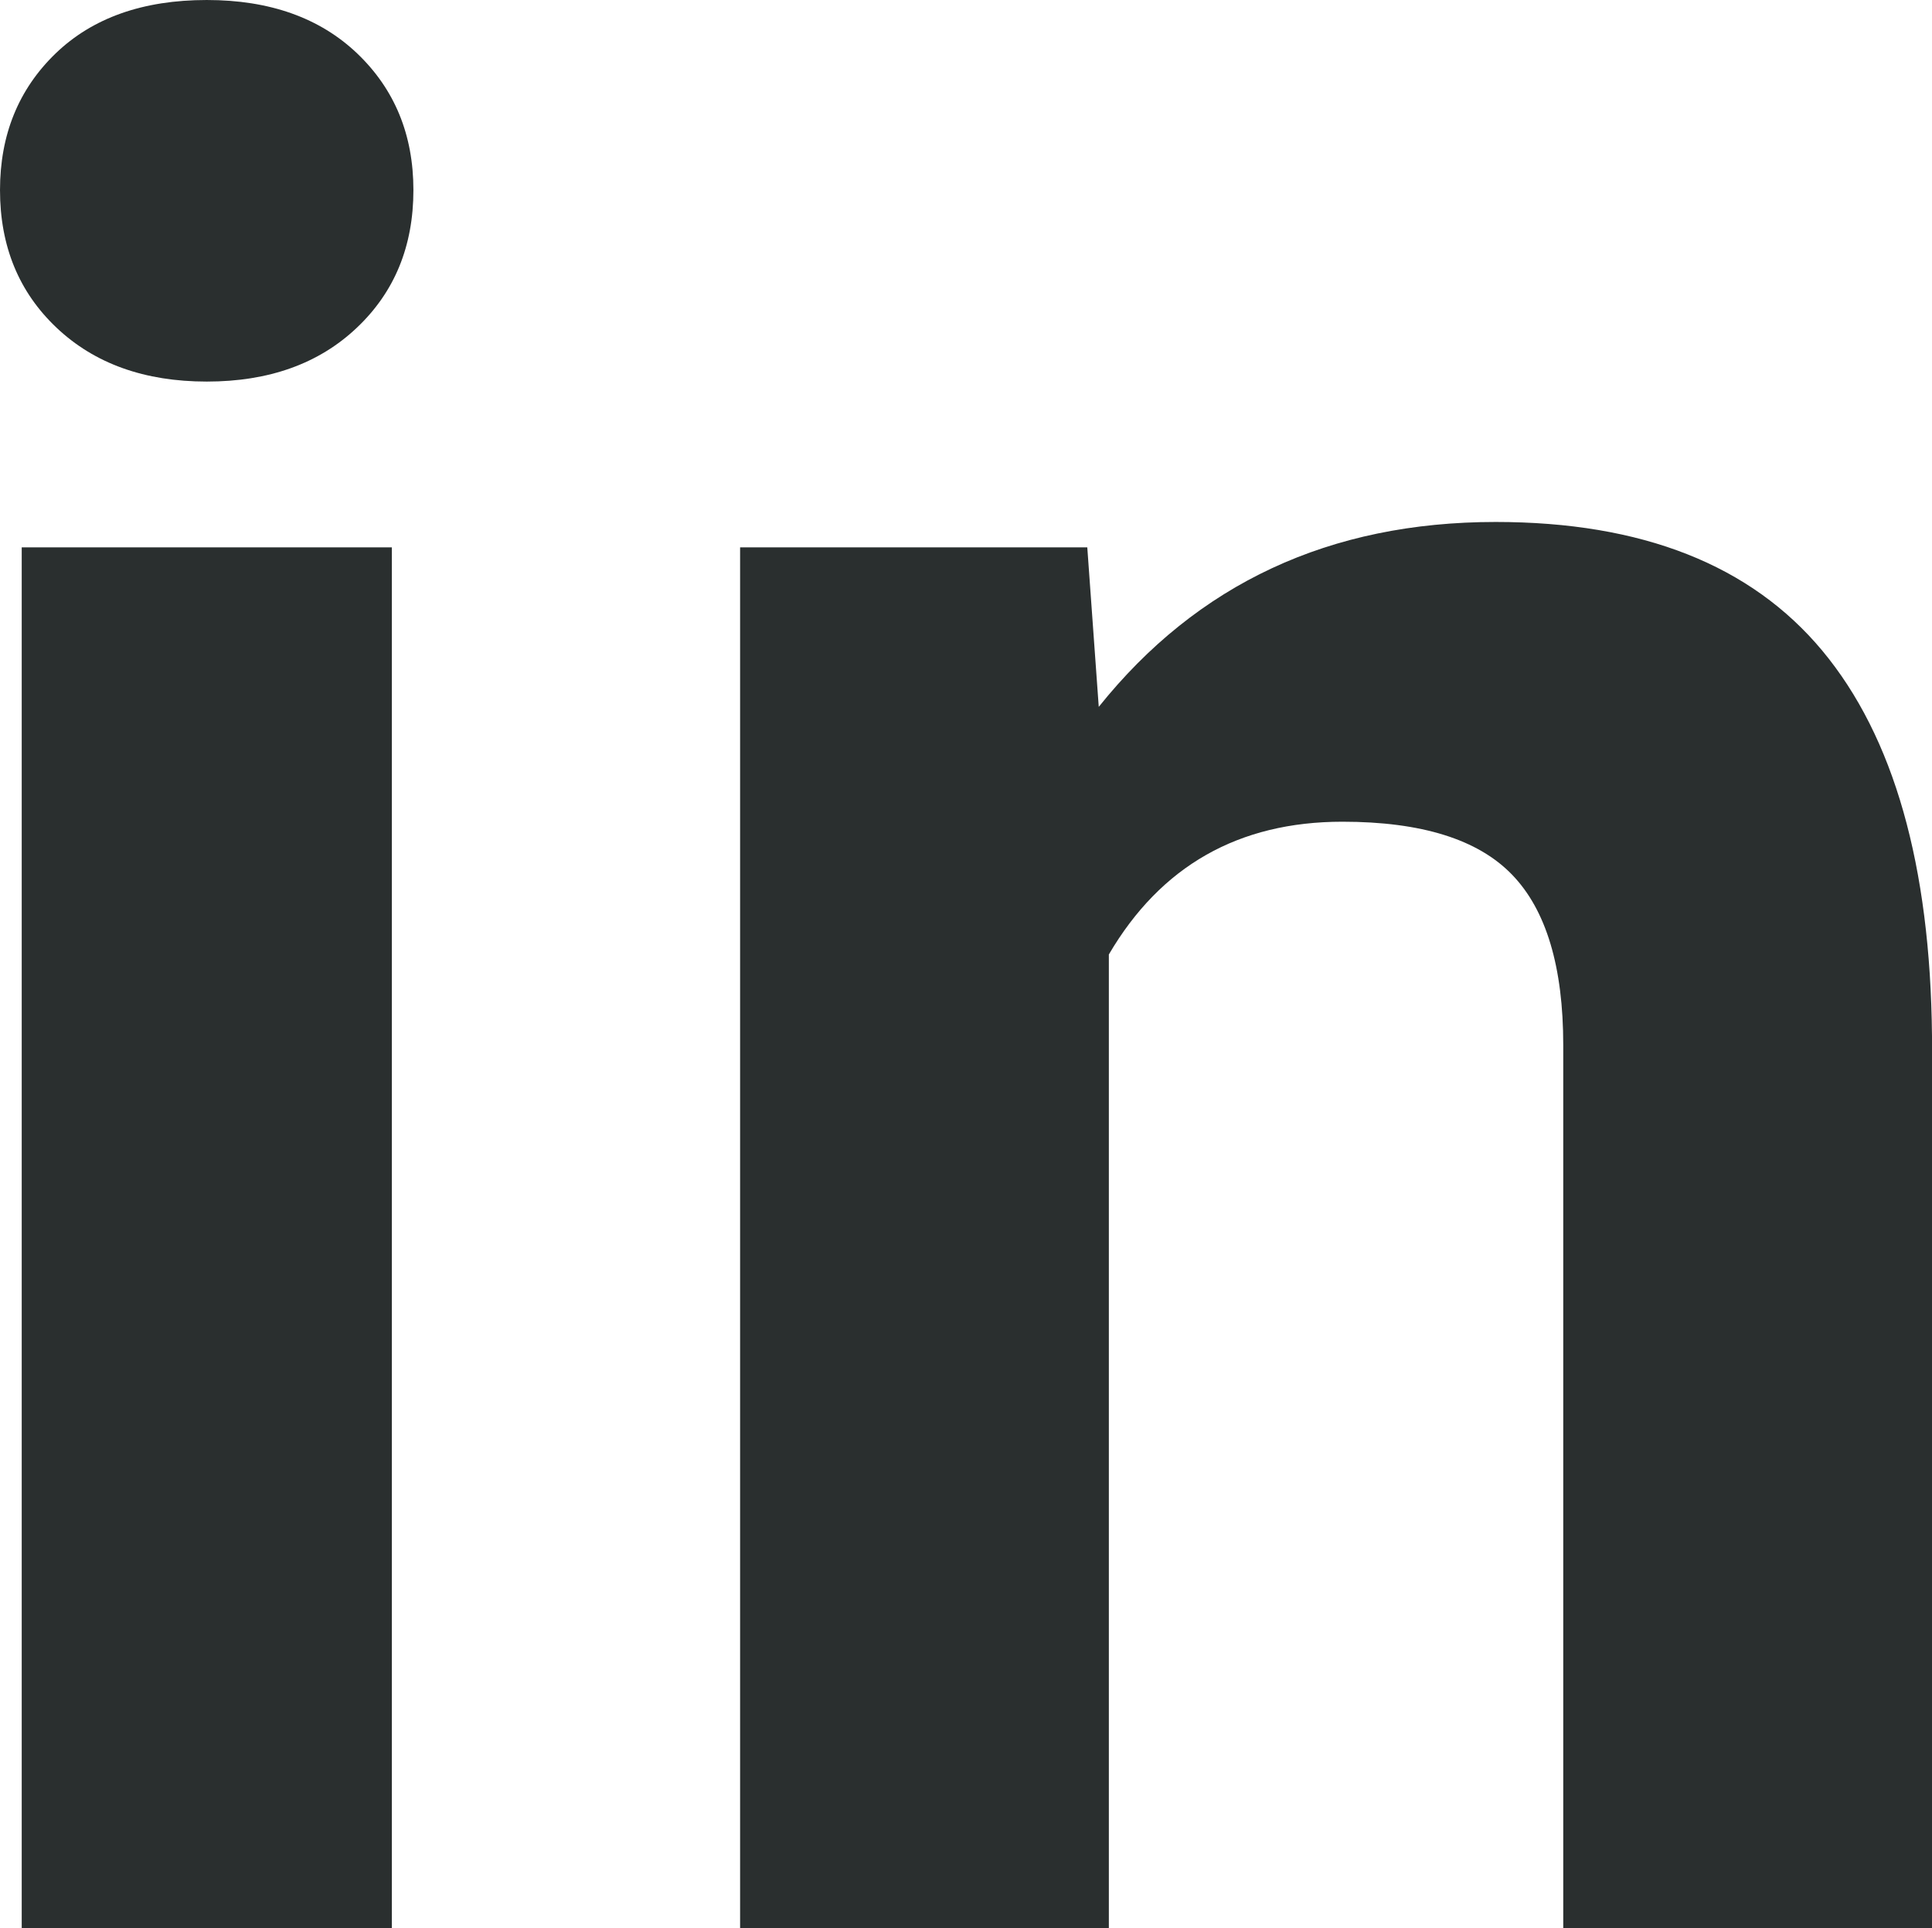 <svg width="12.632" height="12.607" viewBox="0 0 12.632 12.607" fill="none" xmlns="http://www.w3.org/2000/svg" xmlns:xlink="http://www.w3.org/1999/xlink">
	<desc>
			Created with Pixso.
	</desc>
	<defs/>
	<path id="in" d="M2.562 12.607L0.142 12.607L0.142 3.579L2.562 3.579L2.562 12.607ZM4.50015e-05 1.243Q4.50015e-05 0.701 0.363 0.35Q0.726 1.43051e-05 1.352 1.43051e-05Q1.969 1.43051e-05 2.336 0.35Q2.703 0.701 2.703 1.243Q2.703 1.794 2.332 2.144Q1.961 2.495 1.352 2.495Q0.743 2.495 0.371 2.144Q4.50015e-05 1.794 4.50015e-05 1.243ZM7.109 3.579L7.184 4.622Q8.152 3.413 9.779 3.413Q11.214 3.413 11.915 4.255Q12.616 5.098 12.632 6.775L12.632 12.607L10.221 12.607L10.221 6.834Q10.221 6.066 9.887 5.72Q9.553 5.373 8.777 5.373Q7.759 5.373 7.25 6.241L7.25 12.607L4.839 12.607L4.839 3.579L7.109 3.579Z" fill="#2A2F2F" fill-opacity="1" fill-rule="evenodd"/>
</svg>
